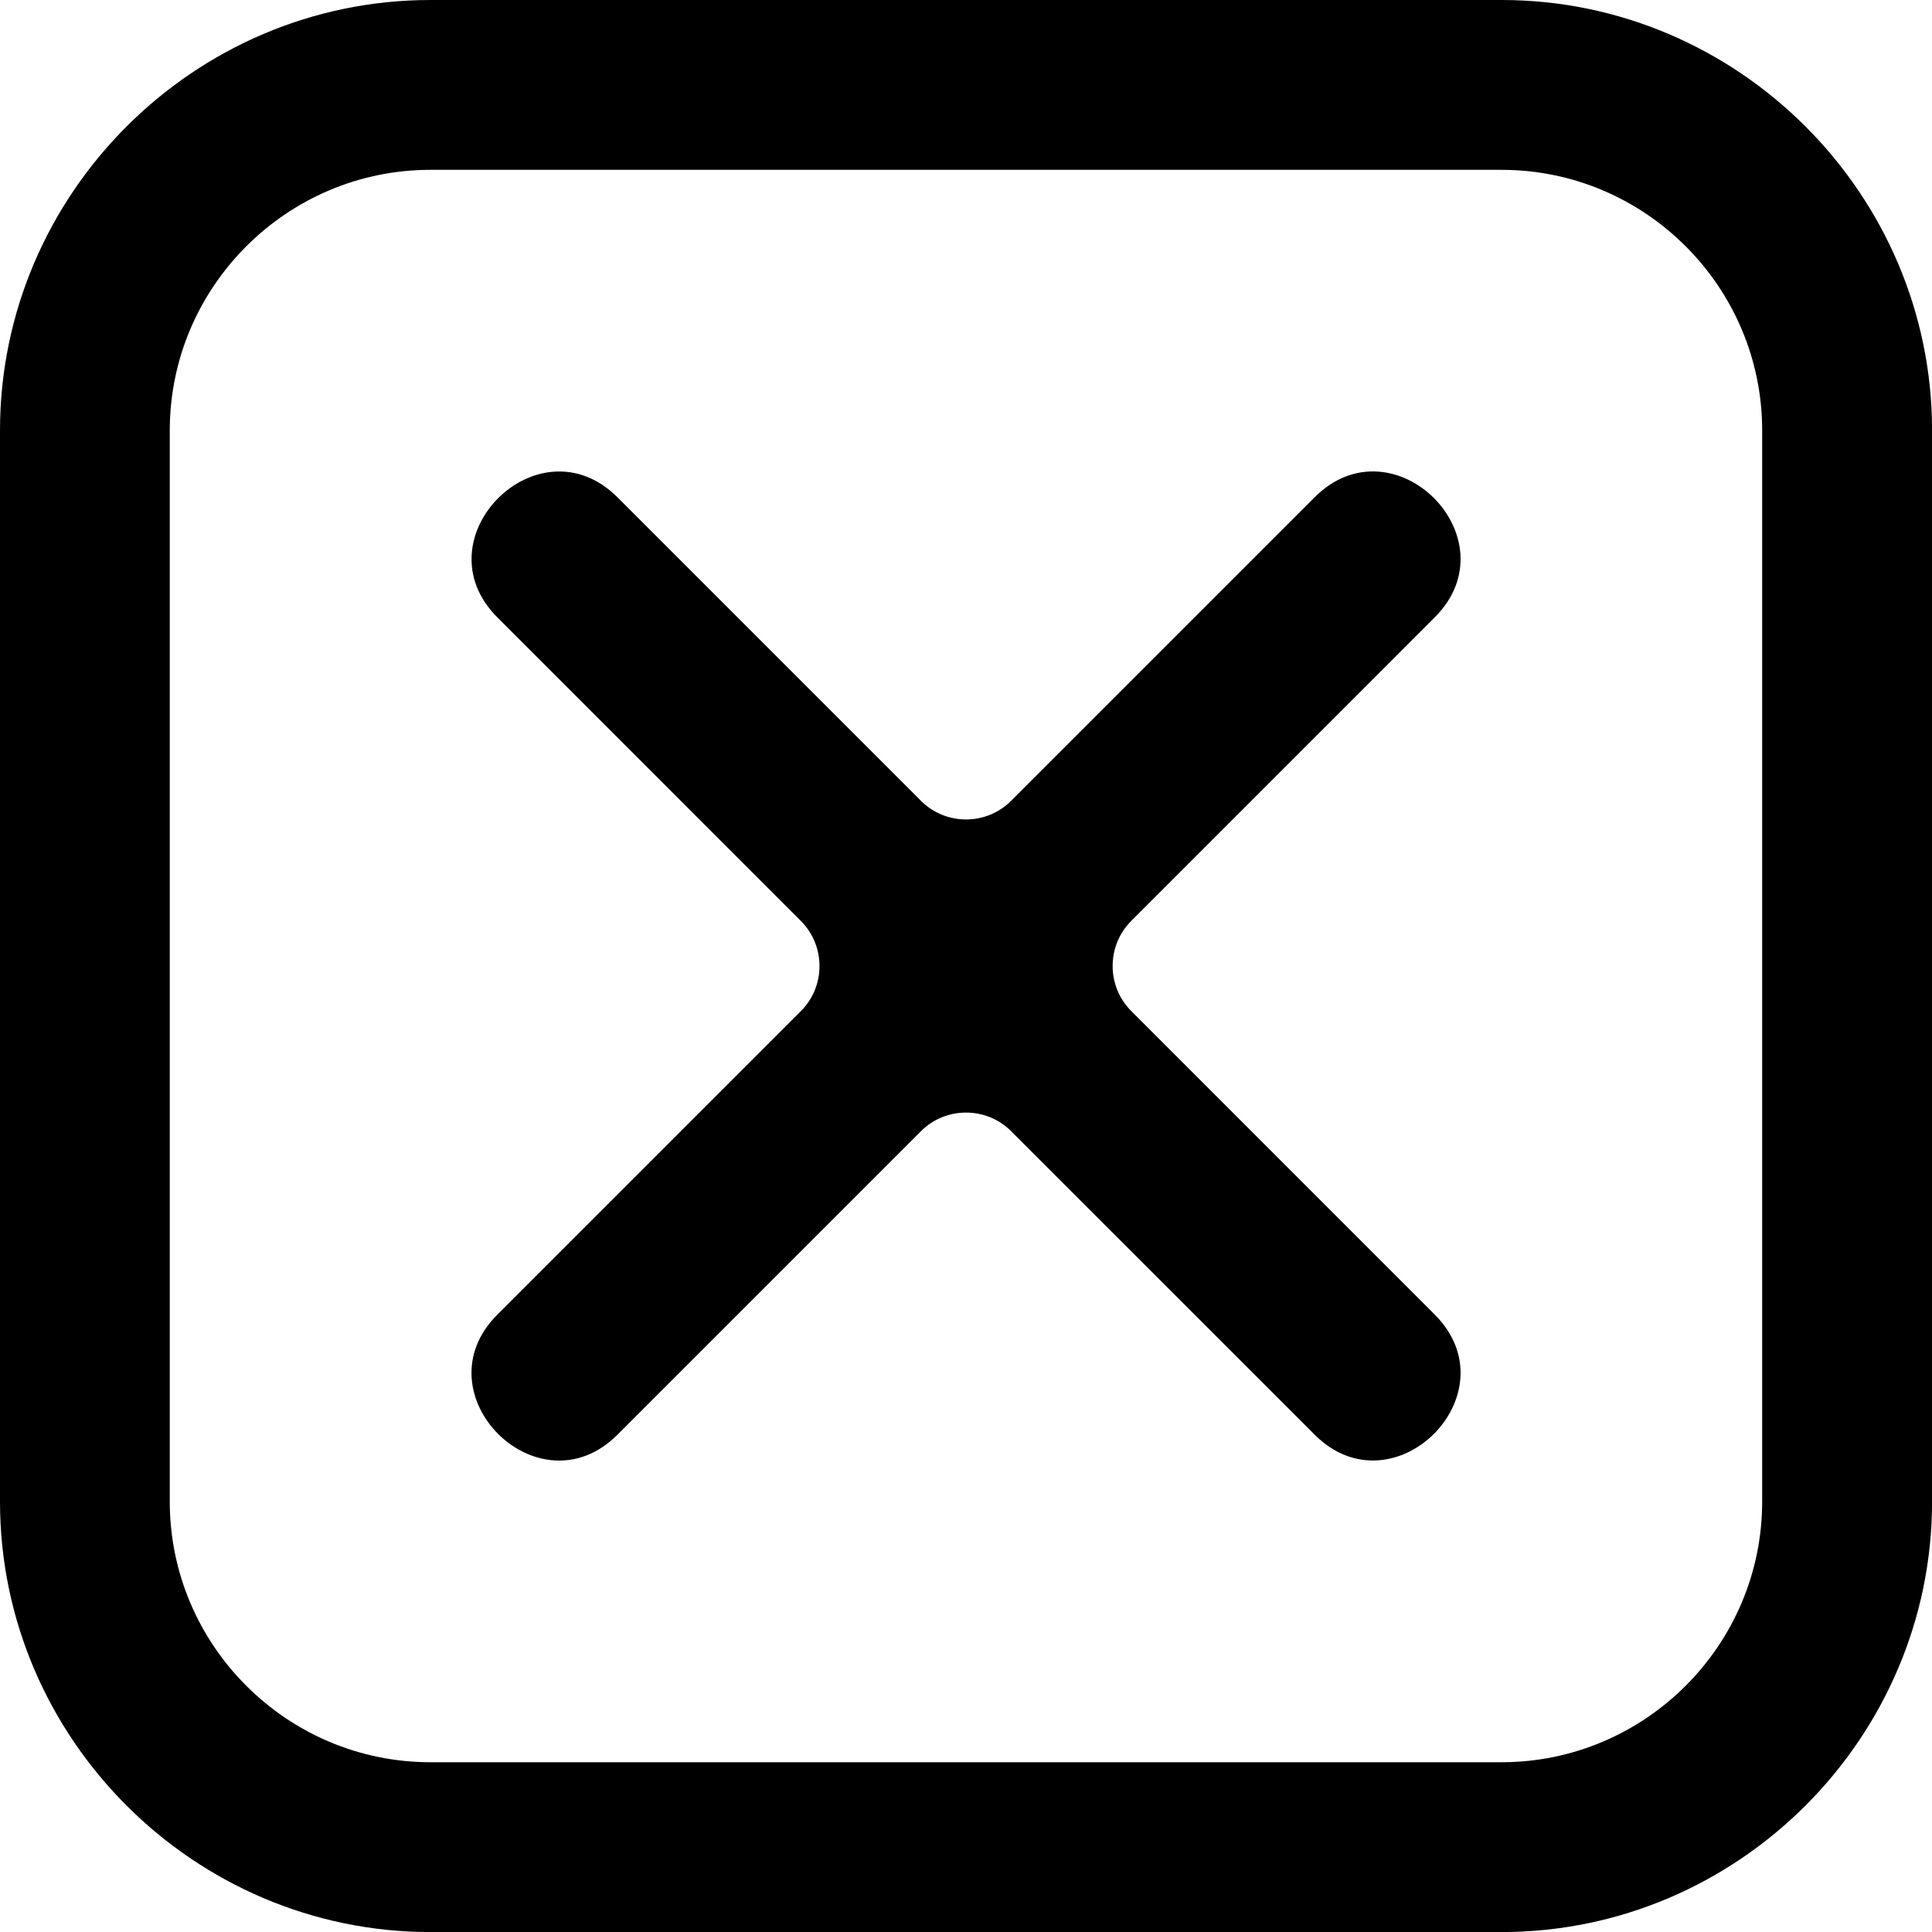 <!-- Generated by IcoMoon.io -->
<svg version="1.1" xmlns="http://www.w3.org/2000/svg" width="32" height="32" viewBox="0 0 32 32">
<title>sficon-cancelar</title>
<path d="M8.238 10.226c-1.308-1.308 0.681-3.297 1.989-1.989l5.028 5.028c0.41 0.41 1.080 0.411 1.491 0l5.029-5.029c1.308-1.308 3.297 0.681 1.989 1.989l-5.028 5.029c-0.409 0.409-0.41 1.081 0 1.491l5.028 5.029c1.308 1.308-0.681 3.297-1.989 1.989l-5.029-5.028c-0.41-0.41-1.082-0.409-1.491 0l-5.029 5.029c-1.308 1.308-3.297-0.681-1.989-1.989l5.029-5.029c0.411-0.411 0.409-1.081 0-1.491zM7.129 0h17.743c3.917 0 7.129 3.212 7.129 7.129v17.743c0 3.917-3.212 7.129-7.129 7.129h-17.743c-3.917 0-7.129-3.212-7.129-7.129v-17.743c0-3.917 3.212-7.129 7.129-7.129zM24.871 2.813h-17.743c-2.376 0-4.316 1.939-4.316 4.316v17.743c0 2.376 1.939 4.316 4.316 4.316h17.743c2.376 0 4.316-1.939 4.316-4.316v-17.743c0-2.377-1.939-4.316-4.316-4.316z"></path>
</svg>
